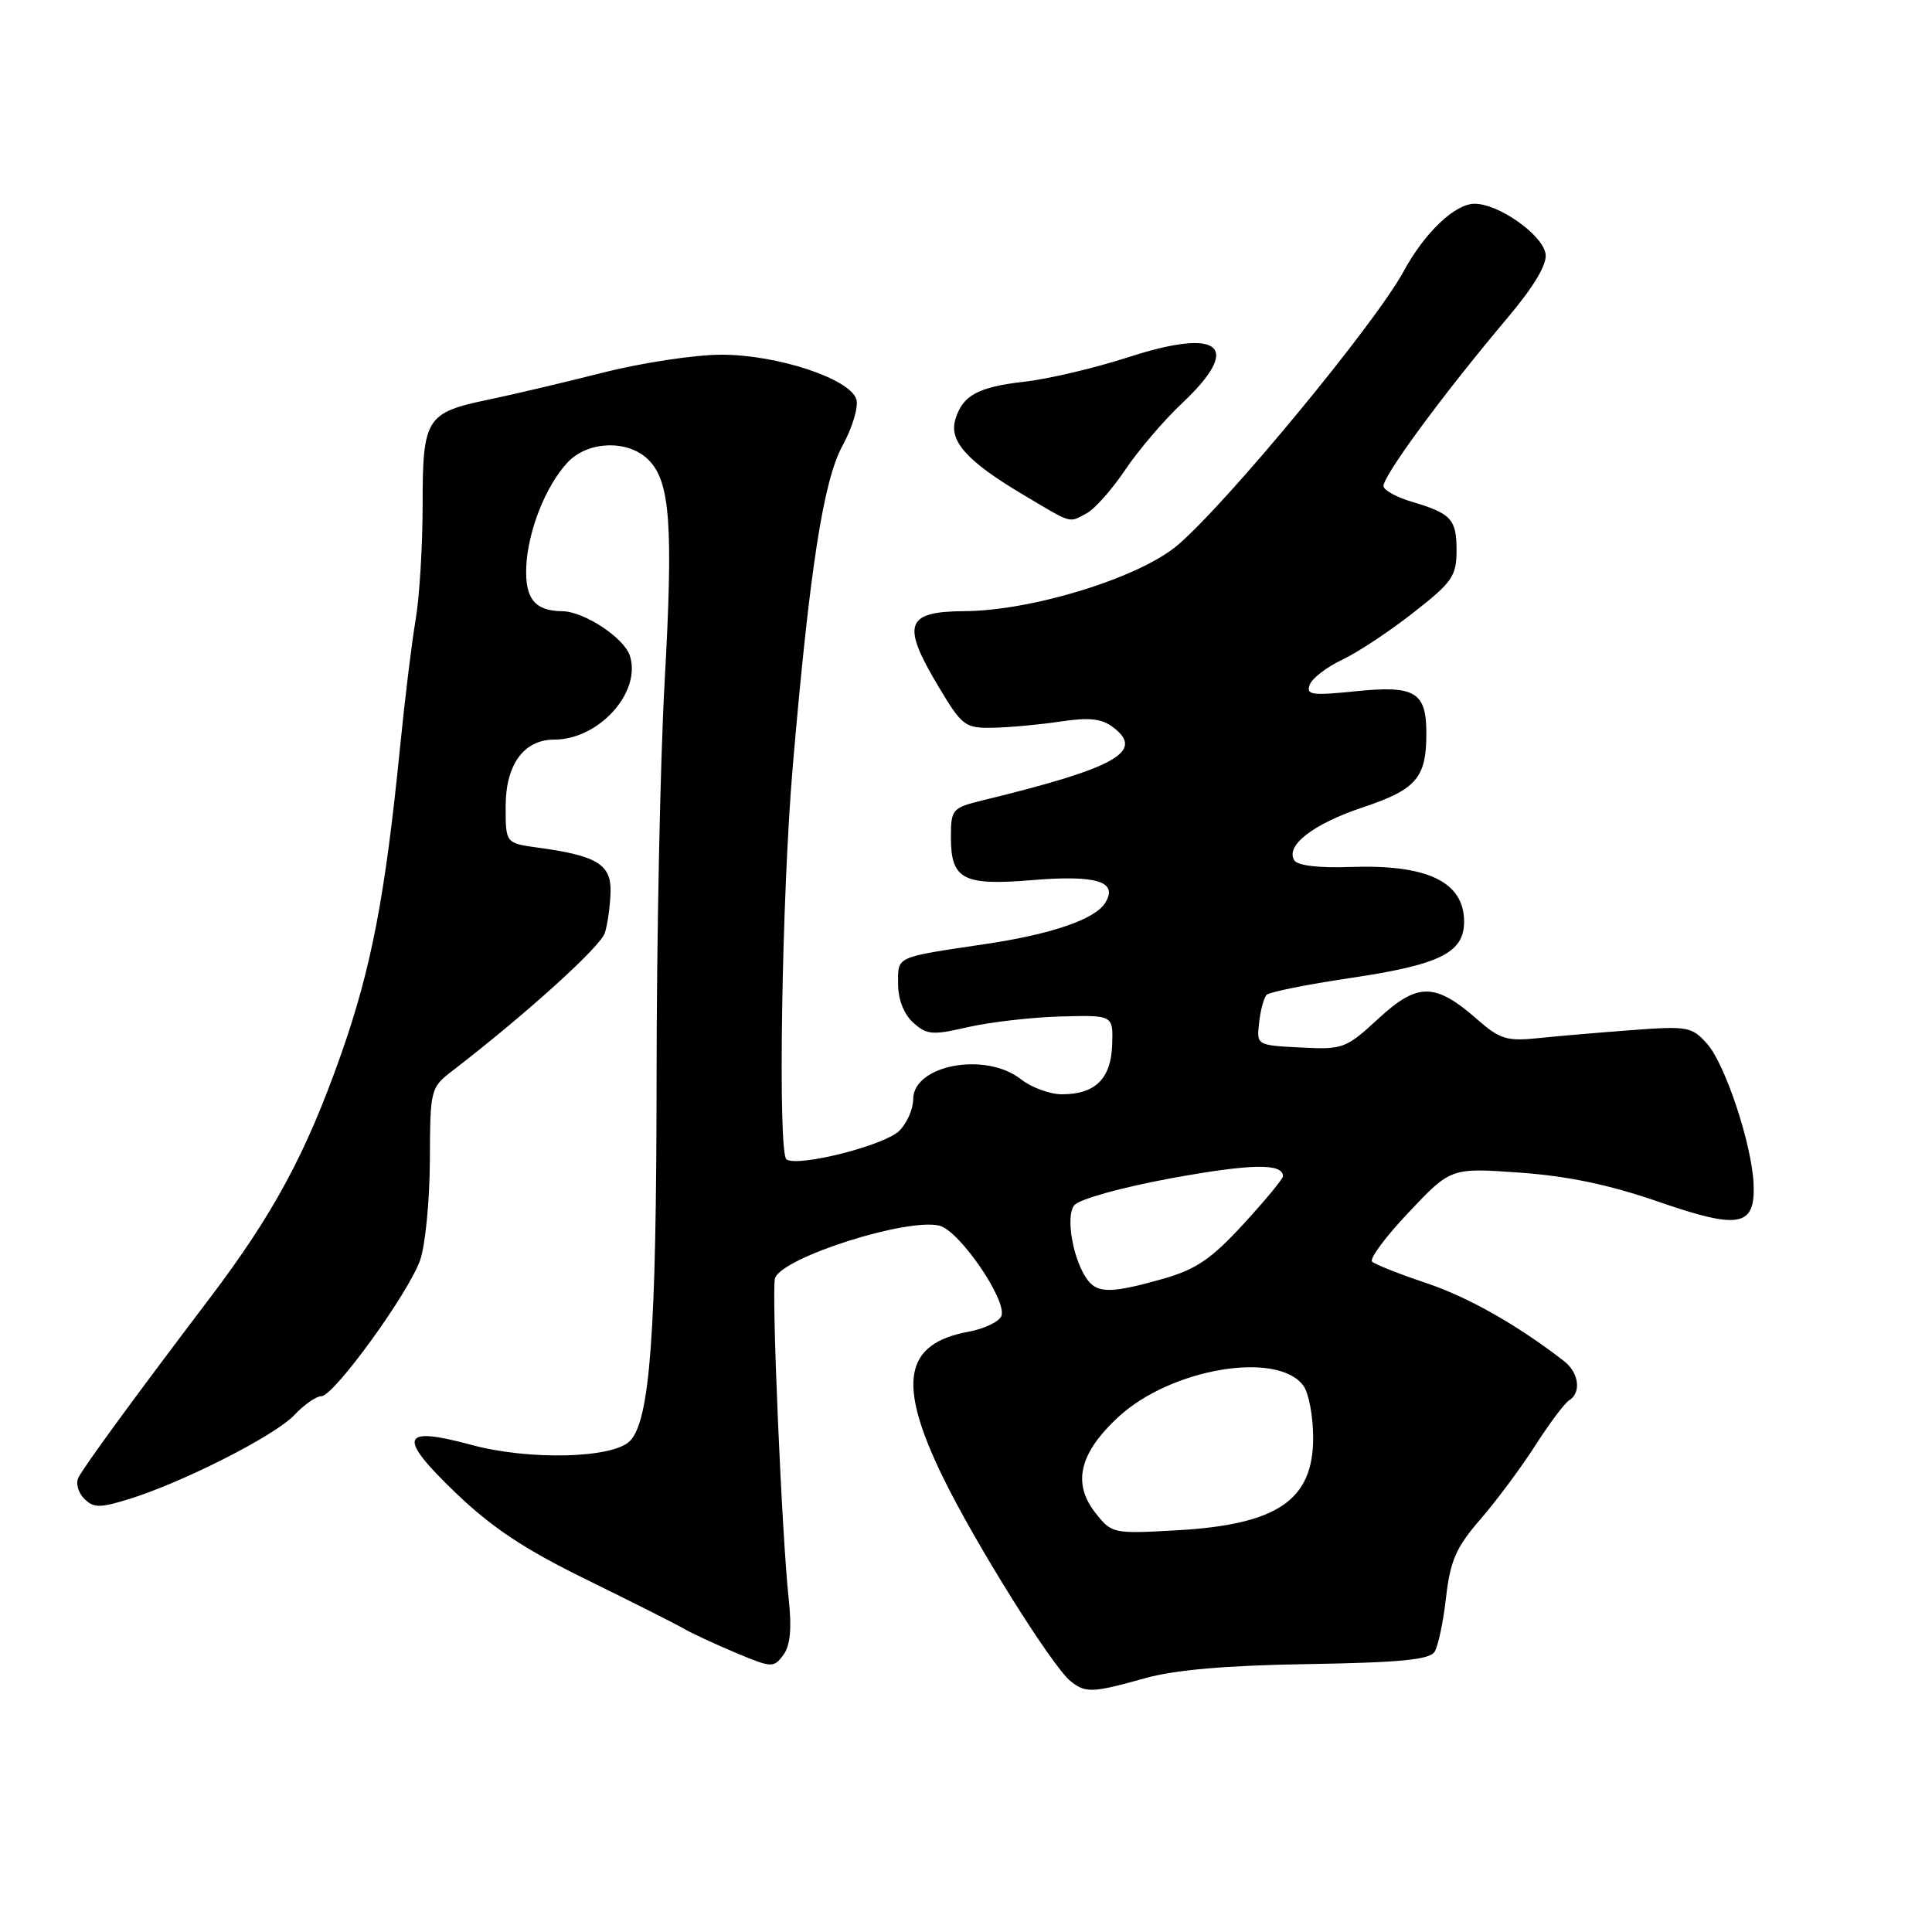 <?xml version="1.0" encoding="UTF-8" standalone="no"?>
<!DOCTYPE svg PUBLIC "-//W3C//DTD SVG 1.1//EN" "http://www.w3.org/Graphics/SVG/1.1/DTD/svg11.dtd" >
<svg xmlns="http://www.w3.org/2000/svg" xmlns:xlink="http://www.w3.org/1999/xlink" version="1.1" viewBox="0 0 256 256">
 <g >
 <path fill="currentColor"
d=" M 151.70 222.38 C 155.69 221.26 162.46 220.67 173.37 220.50 C 185.51 220.30 189.43 219.92 190.09 218.87 C 190.56 218.12 191.25 214.87 191.61 211.65 C 192.17 206.79 192.94 205.03 196.17 201.30 C 198.31 198.83 201.59 194.42 203.45 191.51 C 205.31 188.60 207.32 185.92 207.92 185.55 C 209.56 184.54 209.22 181.89 207.25 180.36 C 201.04 175.55 194.54 171.87 188.95 170.00 C 185.40 168.81 182.19 167.54 181.81 167.17 C 181.42 166.80 183.62 163.85 186.68 160.62 C 192.25 154.73 192.25 154.73 201.38 155.38 C 207.73 155.83 213.31 157.00 219.77 159.24 C 230.47 162.95 232.60 162.56 232.36 156.88 C 232.14 151.68 228.60 141.00 226.21 138.32 C 224.20 136.05 223.61 135.94 216.29 136.49 C 212.00 136.81 206.39 137.29 203.81 137.56 C 199.68 137.99 198.73 137.70 195.76 135.09 C 190.17 130.19 187.86 130.16 182.66 134.96 C 178.33 138.95 177.95 139.09 172.33 138.80 C 166.50 138.50 166.50 138.50 166.84 135.50 C 167.02 133.85 167.47 132.19 167.84 131.82 C 168.20 131.45 173.17 130.45 178.87 129.60 C 190.78 127.84 194.00 126.25 194.00 122.13 C 194.00 116.84 189.13 114.51 178.85 114.88 C 174.75 115.03 171.93 114.69 171.50 114.00 C 170.29 112.04 174.02 109.16 180.63 106.96 C 187.67 104.61 189.00 103.06 189.00 97.19 C 189.00 91.67 187.51 90.79 179.58 91.60 C 173.81 92.19 173.03 92.08 173.55 90.72 C 173.88 89.86 175.81 88.38 177.83 87.43 C 179.85 86.48 184.09 83.68 187.25 81.20 C 192.45 77.14 193.00 76.34 193.00 72.91 C 193.00 68.80 192.29 68.03 187.08 66.49 C 185.20 65.94 183.51 65.04 183.33 64.49 C 182.98 63.43 191.09 52.39 199.80 42.06 C 203.25 37.97 205.00 35.03 204.80 33.67 C 204.44 31.13 198.60 27.00 195.39 27.00 C 192.78 27.00 188.78 30.81 185.96 36.00 C 182.22 42.88 162.69 66.55 156.06 72.22 C 151.04 76.51 136.86 80.92 127.83 80.98 C 119.97 81.03 119.40 82.69 124.37 91.00 C 127.49 96.21 127.87 96.50 131.58 96.43 C 133.74 96.39 137.75 96.02 140.50 95.61 C 144.32 95.03 145.97 95.21 147.50 96.37 C 151.74 99.58 147.87 101.75 130.25 106.04 C 126.17 107.04 126.00 107.23 126.00 110.92 C 126.00 116.54 127.58 117.38 136.76 116.62 C 145.33 115.91 148.21 116.81 146.44 119.64 C 145.08 121.82 139.35 123.79 130.51 125.10 C 118.52 126.89 119.00 126.67 119.00 130.36 C 119.00 132.42 119.76 134.38 121.00 135.50 C 122.80 137.13 123.56 137.19 128.25 136.10 C 131.14 135.44 136.65 134.80 140.50 134.69 C 147.50 134.50 147.50 134.50 147.37 138.43 C 147.22 142.93 145.13 145.00 140.72 145.00 C 139.12 145.00 136.67 144.10 135.27 143.00 C 130.59 139.32 121.00 141.11 121.00 145.66 C 121.00 146.95 120.18 148.82 119.17 149.83 C 117.24 151.76 105.87 154.65 104.22 153.64 C 103.04 152.90 103.58 118.62 105.05 101.50 C 107.28 75.46 109.10 63.70 111.62 59.09 C 112.95 56.67 113.78 53.88 113.47 52.90 C 112.60 50.17 102.99 47.00 95.59 47.00 C 92.11 47.00 85.04 48.07 79.88 49.38 C 74.72 50.69 67.91 52.29 64.75 52.95 C 56.45 54.67 56.00 55.39 56.00 66.89 C 56.00 72.25 55.59 79.08 55.08 82.07 C 54.57 85.05 53.64 92.67 53.01 99.00 C 51.04 118.76 49.21 128.30 45.18 139.74 C 40.56 152.85 36.22 160.90 27.75 172.07 C 17.84 185.13 11.07 194.39 10.37 195.83 C 10.02 196.56 10.37 197.80 11.16 198.59 C 12.39 199.82 13.22 199.83 17.05 198.65 C 24.19 196.45 36.43 190.23 38.99 187.51 C 40.29 186.13 41.91 185.00 42.59 185.00 C 44.23 185.00 54.05 171.48 55.66 167.00 C 56.35 165.07 56.93 159.15 56.96 153.83 C 57.00 144.26 57.03 144.13 60.02 141.83 C 69.72 134.36 79.59 125.43 80.15 123.61 C 80.51 122.45 80.85 120.03 80.90 118.23 C 81.01 114.55 79.14 113.39 71.32 112.32 C 67.00 111.73 67.00 111.73 67.00 106.86 C 67.00 101.31 69.41 98.00 73.45 98.00 C 79.35 98.00 85.00 91.74 83.47 86.91 C 82.71 84.52 77.40 81.02 74.50 80.99 C 70.89 80.95 69.56 79.34 69.73 75.16 C 69.92 70.41 72.31 64.36 75.22 61.26 C 77.91 58.40 83.24 58.24 85.93 60.93 C 88.81 63.81 89.23 69.56 88.06 90.50 C 87.48 100.95 87.00 124.57 87.00 143.00 C 86.98 176.62 86.13 188.25 83.46 190.95 C 81.18 193.25 70.10 193.52 62.48 191.46 C 53.07 188.91 52.59 190.33 60.37 197.80 C 65.17 202.41 69.51 205.29 77.64 209.27 C 83.61 212.20 89.40 215.11 90.50 215.75 C 91.60 216.39 94.74 217.85 97.48 219.00 C 102.25 221.00 102.52 221.02 103.79 219.30 C 104.71 218.05 104.93 215.82 104.52 212.00 C 103.59 203.49 102.19 170.66 102.70 169.34 C 103.76 166.57 120.23 161.34 124.49 162.41 C 127.14 163.07 133.47 172.32 132.69 174.38 C 132.40 175.13 130.44 176.07 128.33 176.46 C 119.81 178.04 118.87 183.20 124.85 195.55 C 129.06 204.25 139.38 220.76 141.84 222.75 C 143.83 224.36 144.73 224.33 151.70 222.38 Z  M 144.03 67.99 C 145.07 67.43 147.36 64.84 149.11 62.24 C 150.86 59.63 154.26 55.66 156.65 53.41 C 164.66 45.88 161.77 43.37 149.61 47.30 C 145.15 48.75 138.93 50.22 135.79 50.57 C 129.56 51.28 127.53 52.39 126.58 55.61 C 125.74 58.45 128.15 61.13 135.44 65.47 C 142.23 69.51 141.56 69.31 144.03 67.99 Z  M 145.13 200.44 C 142.06 196.53 143.03 192.51 148.21 187.74 C 155.17 181.31 169.29 178.94 172.71 183.62 C 173.42 184.59 174.00 187.69 174.00 190.52 C 174.00 198.79 169.26 202.01 155.98 202.77 C 147.46 203.25 147.32 203.22 145.13 200.44 Z  M 144.23 169.75 C 142.26 167.33 141.11 161.22 142.35 159.70 C 142.99 158.90 148.64 157.33 155.16 156.13 C 165.79 154.19 170.00 154.11 170.00 155.86 C 170.00 156.21 167.63 159.07 164.75 162.21 C 160.48 166.85 158.48 168.21 154.07 169.46 C 147.48 171.33 145.56 171.38 144.23 169.75 Z "/>
</g>
</svg>